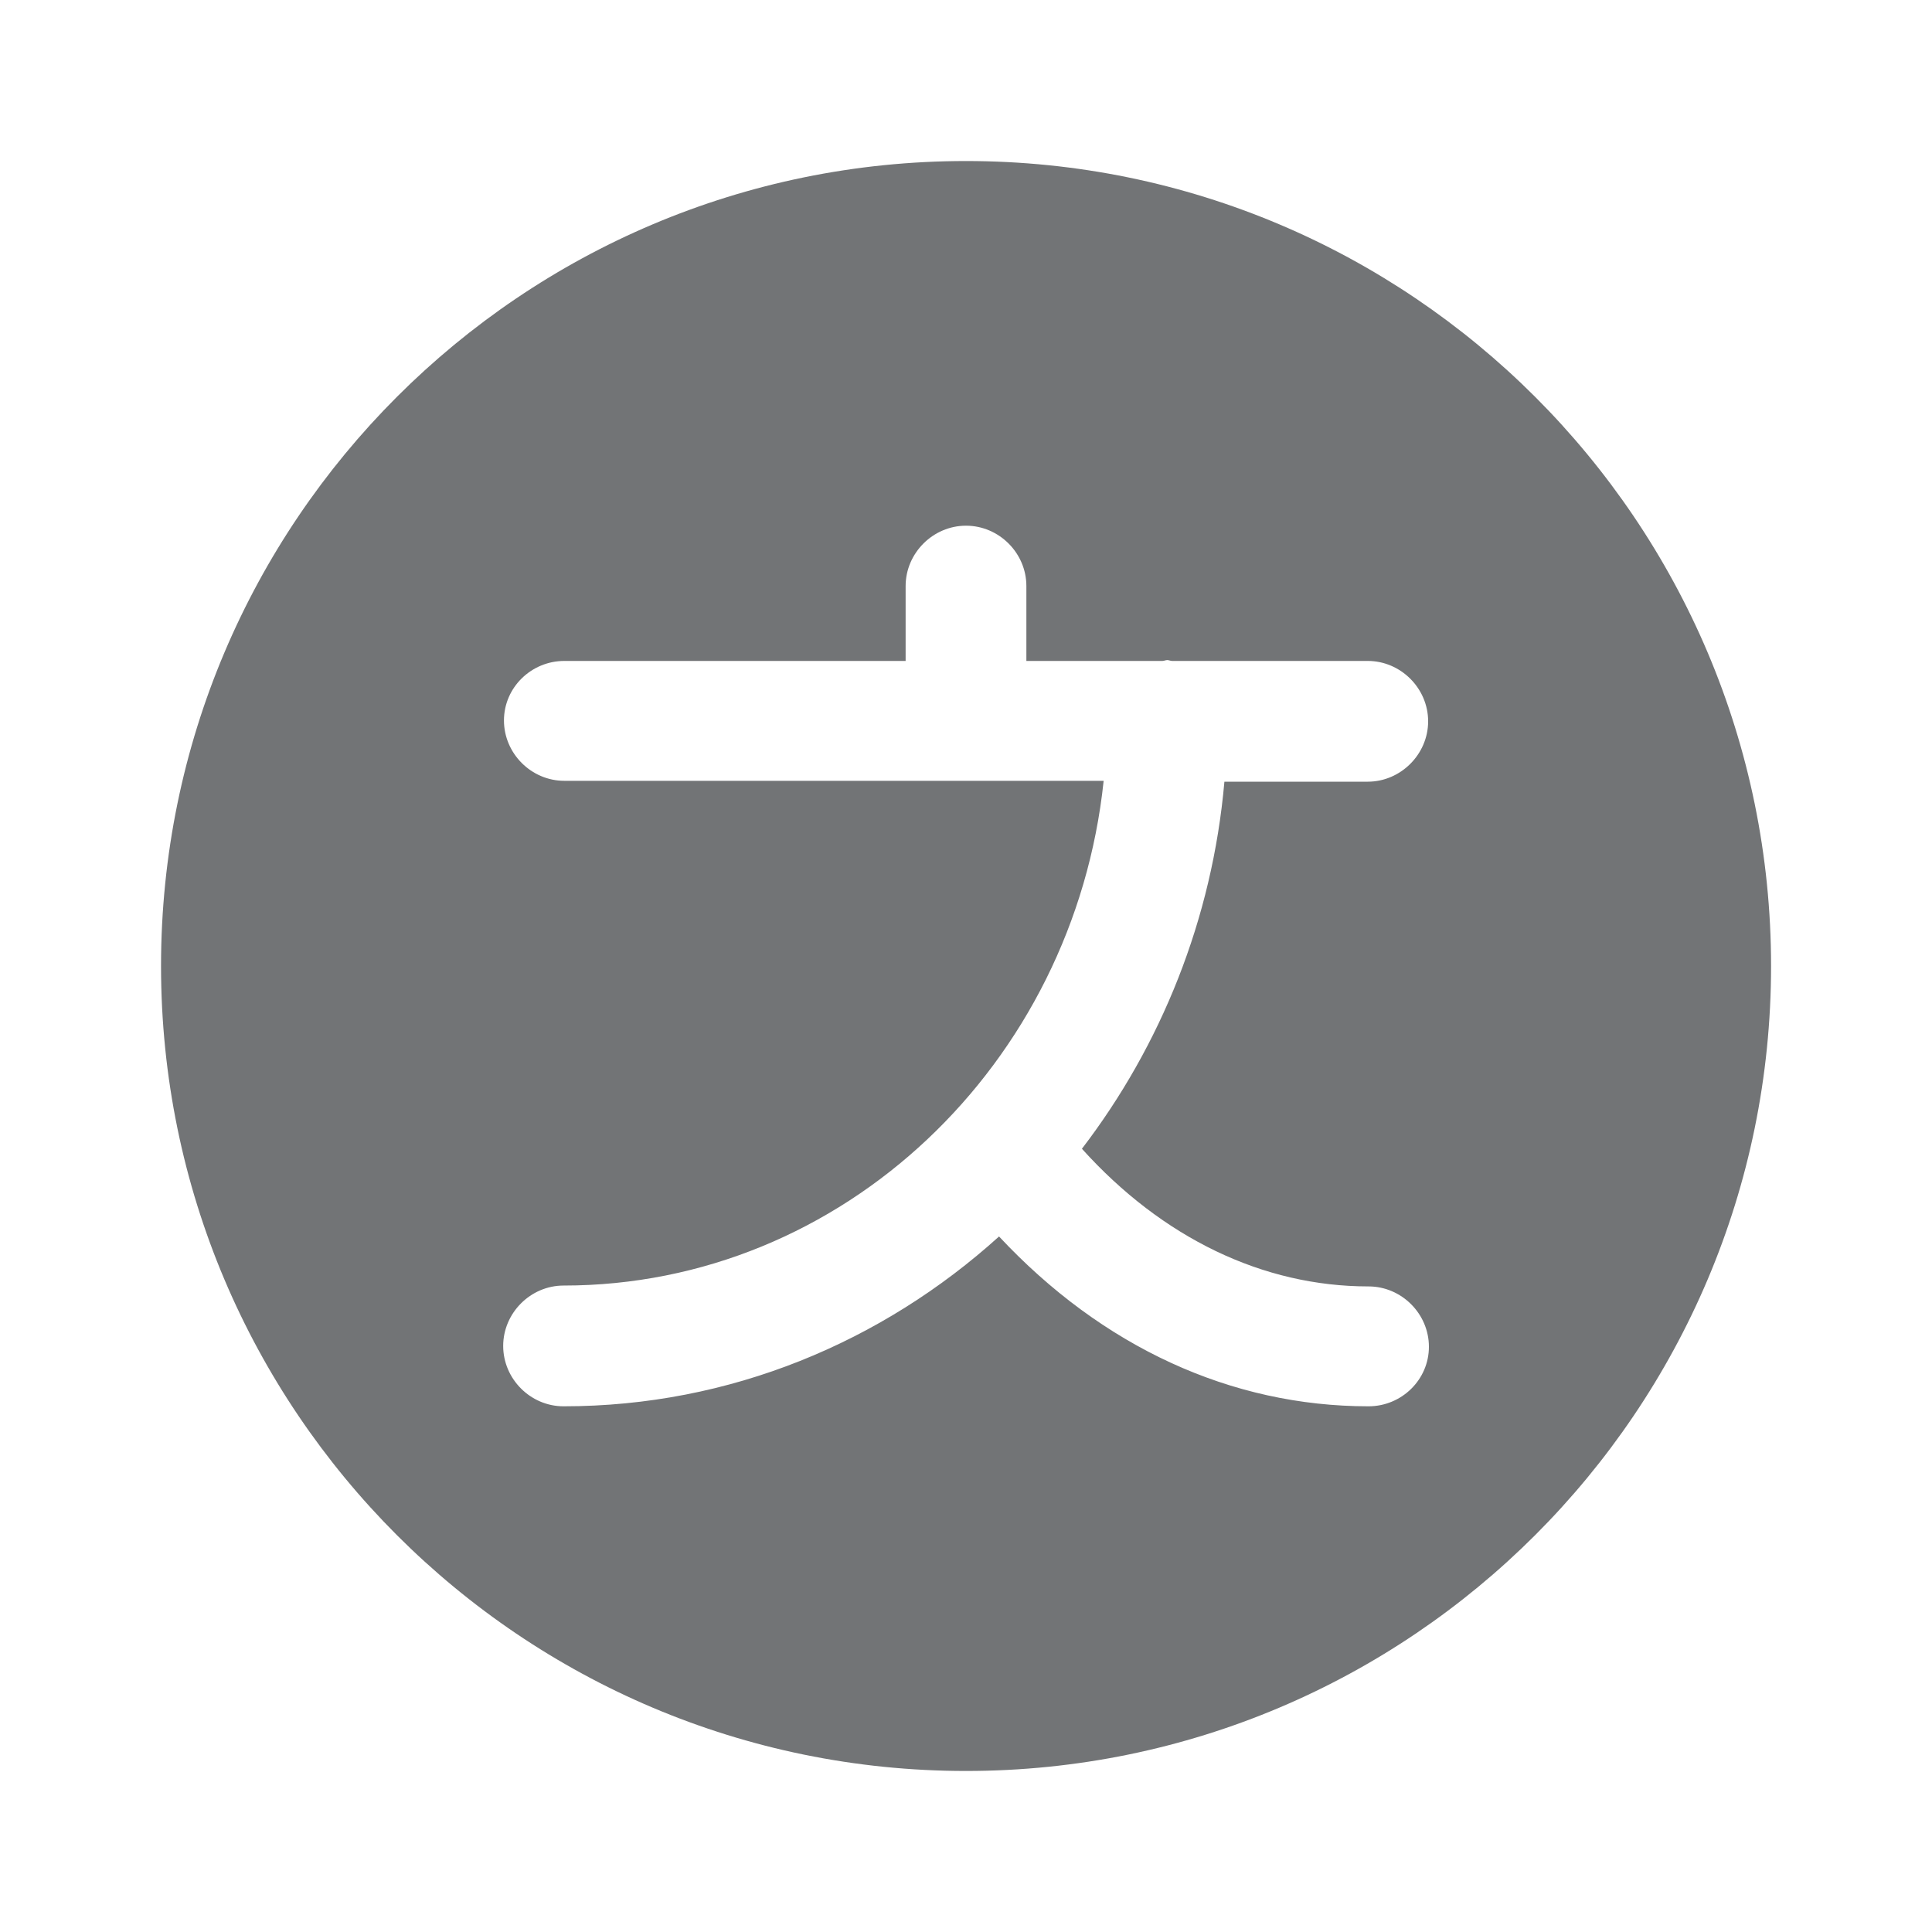 ﻿<svg width="20" height="20" viewBox="0 0 20 20" fill="none" xmlns="http://www.w3.org/2000/svg">
    <path d="M10 1.667C5.4 1.667 1.667 5.4 1.667 10C1.667 14.6 5.4 18.333 10 18.333C14.6 18.333 18.334 14.6 18.334 10C18.334 5.4 14.6 1.667 10 1.667ZM14.167 14.558C12.742 14.558 11.409 13.942 10.342 12.8C9.134 13.892 7.559 14.558 5.834 14.558C5.492 14.558 5.209 14.275 5.209 13.933C5.209 13.592 5.492 13.308 5.834 13.308C8.725 13.308 11.117 11.017 11.425 8.083H10H5.842C5.5 8.083 5.217 7.8 5.217 7.458C5.217 7.117 5.5 6.842 5.842 6.842H9.375V6.067C9.375 5.725 9.659 5.442 10 5.442C10.342 5.442 10.625 5.725 10.625 6.067V6.842H12.034C12.05 6.842 12.067 6.833 12.084 6.833C12.1 6.833 12.117 6.842 12.134 6.842H14.159C14.5 6.842 14.784 7.125 14.784 7.467C14.784 7.808 14.5 8.092 14.159 8.092H12.675C12.55 9.517 12.017 10.825 11.2 11.892C12.034 12.817 13.075 13.317 14.167 13.317C14.509 13.317 14.792 13.6 14.792 13.942C14.792 14.283 14.509 14.558 14.167 14.558Z" fill="#727476"/>
</svg>
